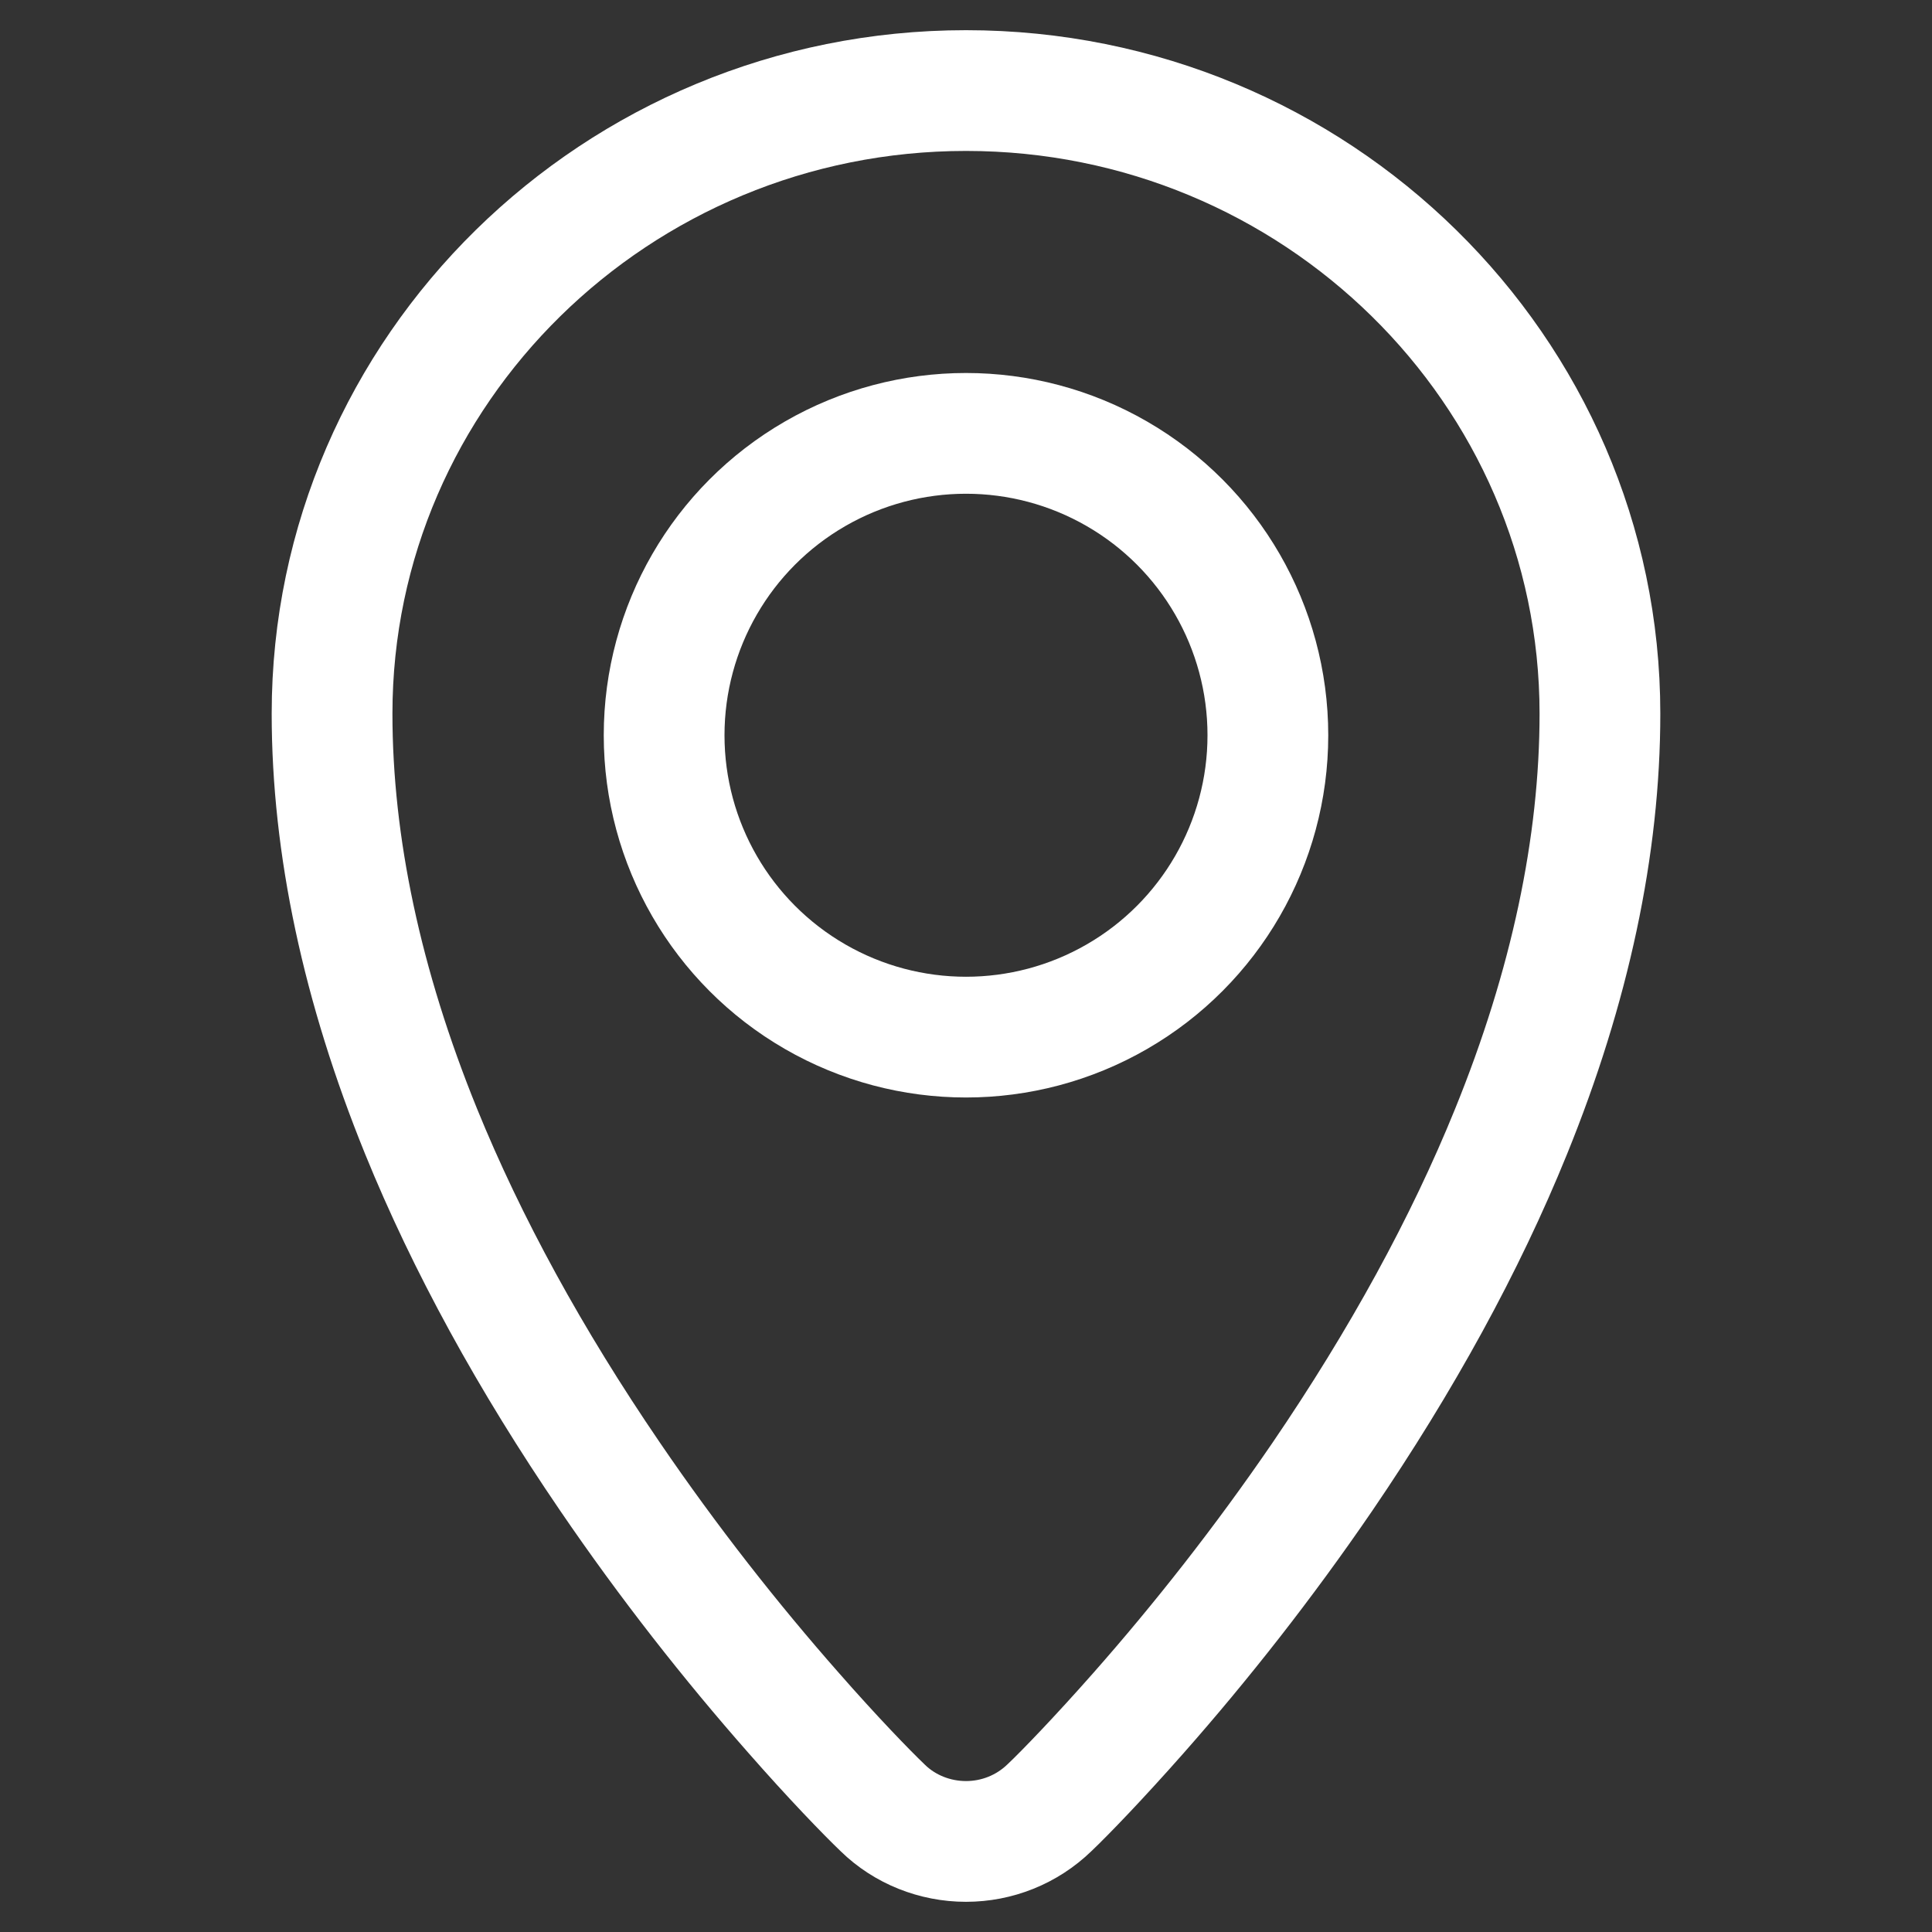 <svg xmlns:xlink="http://www.w3.org/1999/xlink" xmlns="http://www.w3.org/2000/svg" width="16" height="16" viewBox="0 0 16 16" fill="none">
<rect x="0" y="0" width="16" height="16" fill="#333333" stroke="none"/>
<path d="M2.75 5.91C2.75 3.062 5.107 0.75 8 0.75C10.893 0.75 13.25 3.062 13.25 5.91C13.25 7.007 13.001 8.173 12.513 9.373C12.134 10.307 11.608 11.267 10.95 12.232C10.463 12.944 9.945 13.601 9.427 14.188C9.105 14.553 8.818 14.851 8.691 14.971C8.504 15.152 8.256 15.25 8 15.25C7.743 15.25 7.493 15.151 7.311 14.973C7.169 14.837 6.892 14.55 6.572 14.185C6.054 13.597 5.536 12.939 5.05 12.226C4.392 11.262 3.866 10.301 3.487 9.369C2.999 8.167 2.75 7.004 2.75 5.91Z" stroke="white"/>
<mask id="mask0_905_23030" style="mask-type:alpha" maskUnits="userSpaceOnUse" x="2" y="0" width="12" height="16">
<path d="M2.75 5.91C2.75 3.062 5.107 0.75 8 0.75C10.893 0.75 13.25 3.062 13.25 5.91C13.25 7.007 13.001 8.173 12.513 9.373C12.134 10.307 11.608 11.267 10.95 12.232C10.463 12.944 9.945 13.601 9.427 14.188C9.105 14.553 8.818 14.851 8.691 14.971C8.504 15.152 8.256 15.25 8 15.25C7.743 15.25 7.493 15.151 7.311 14.973C7.169 14.837 6.892 14.55 6.572 14.185C6.054 13.597 5.536 12.939 5.05 12.226C4.392 11.262 3.866 10.301 3.487 9.369C2.999 8.167 2.75 7.004 2.75 5.91Z" fill="white" stroke="white"/>
</mask>
<g mask="url(#mask0_905_23030)">
<ellipse cx="8" cy="6.089" rx="2.5" ry="2.5" stroke="white"/>
</g>
</svg>
